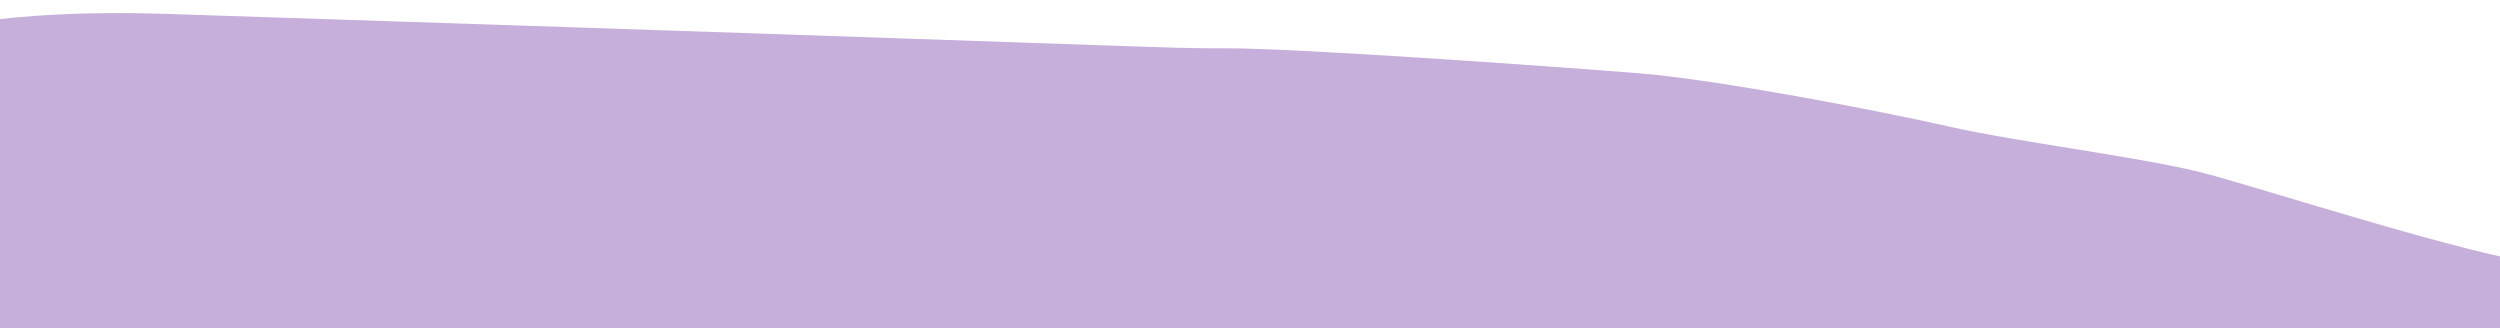 <svg width="800" height="105" xmlns="http://www.w3.org/2000/svg">
 <!-- Created with Method Draw - http://github.com/duopixel/Method-Draw/ -->
 <g>
  <title>Layer 1</title>
  <path id="svg_1" d="m53.5,4.453c337,11 315,11 339,11c24,0 107,6 132,8c25,2 77,12 99,17c22,5 63,10 82,15c19,5 87,27 108,29c21,2 59,15 69,18c10,3 53,18 60,15c7,-3 -14,222 -14.5,221.547c0.5,0.453 -441.5,5.453 -442,5c0.5,0.453 -364.5,-17.547 -365.5,-17.547c-1,0 -404,-333 -67,-322z" stroke-width="0" stroke="#c7afdb" fill="#c7afdb"/>
 </g>
</svg>
